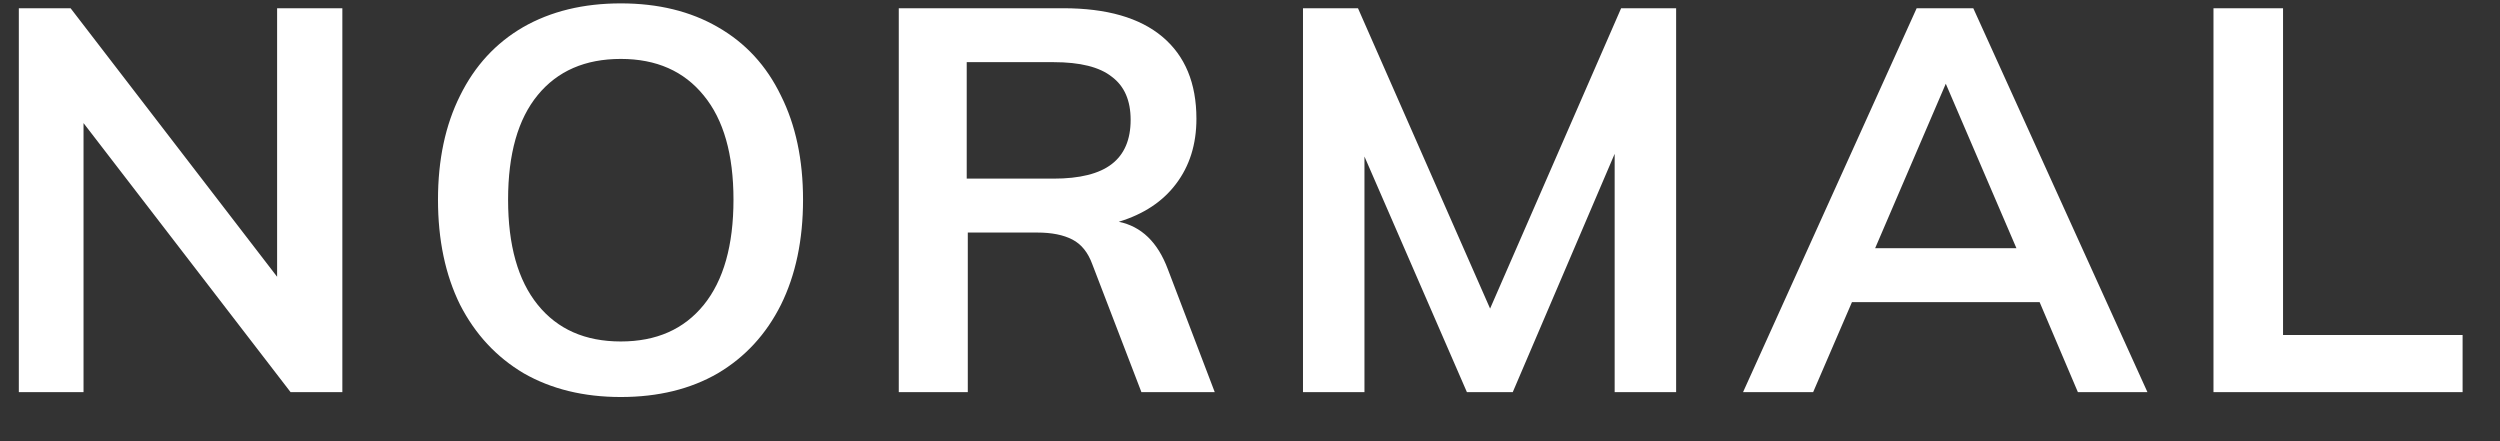<svg width="51" height="9" viewBox="0 0 51 9" fill="none" xmlns="http://www.w3.org/2000/svg">
<rect x="0" y="0" width="51" height="9" fill="#333333" stroke="none"/>
<path d="M6.984 0.168V8H5.928L1.704 2.511V8H0.384V0.168H1.44L5.653 5.646V0.168H6.984ZM12.664 8.099C11.909 8.099 11.248 7.938 10.684 7.615C10.127 7.285 9.694 6.819 9.386 6.218C9.085 5.609 8.935 4.894 8.935 4.073C8.935 3.259 9.085 2.551 9.386 1.95C9.686 1.341 10.116 0.876 10.673 0.553C11.238 0.23 11.901 0.069 12.664 0.069C13.427 0.069 14.086 0.23 14.644 0.553C15.209 0.876 15.637 1.341 15.931 1.95C16.232 2.551 16.382 3.259 16.382 4.073C16.382 4.894 16.232 5.609 15.931 6.218C15.63 6.819 15.201 7.285 14.644 7.615C14.086 7.938 13.427 8.099 12.664 8.099ZM12.664 6.966C13.39 6.966 13.954 6.717 14.358 6.218C14.761 5.719 14.963 5.004 14.963 4.073C14.963 3.149 14.761 2.441 14.358 1.95C13.954 1.451 13.39 1.202 12.664 1.202C11.938 1.202 11.373 1.448 10.97 1.939C10.566 2.43 10.365 3.142 10.365 4.073C10.365 5.004 10.566 5.719 10.97 6.218C11.373 6.717 11.938 6.966 12.664 6.966ZM24.781 8H23.285L22.284 5.393C22.196 5.151 22.061 4.982 21.877 4.887C21.694 4.792 21.456 4.744 21.162 4.744H19.743V8H18.335V0.168H21.69C22.578 0.168 23.252 0.362 23.714 0.751C24.176 1.14 24.407 1.697 24.407 2.423C24.407 2.944 24.268 3.387 23.989 3.754C23.718 4.113 23.329 4.37 22.823 4.524C23.285 4.619 23.619 4.942 23.824 5.492L24.781 8ZM21.492 3.644C22.028 3.644 22.424 3.545 22.68 3.347C22.937 3.149 23.065 2.848 23.065 2.445C23.065 2.049 22.937 1.756 22.68 1.565C22.431 1.367 22.035 1.268 21.492 1.268H19.721V3.644H21.492ZM34.193 0.168V8H32.939V3.138L30.86 8H29.925L27.835 3.193V8H26.581V0.168H27.703L30.398 6.295L33.071 0.168H34.193ZM41.608 6.163H37.78L36.988 8H35.558L39.1 0.168H40.255L43.808 8H42.389L41.608 6.163ZM41.135 5.063L39.694 1.708L38.253 5.063H41.135ZM45.155 0.168H46.574V6.834H50.237V8H45.155V0.168Z" fill="white"/>
</svg>
